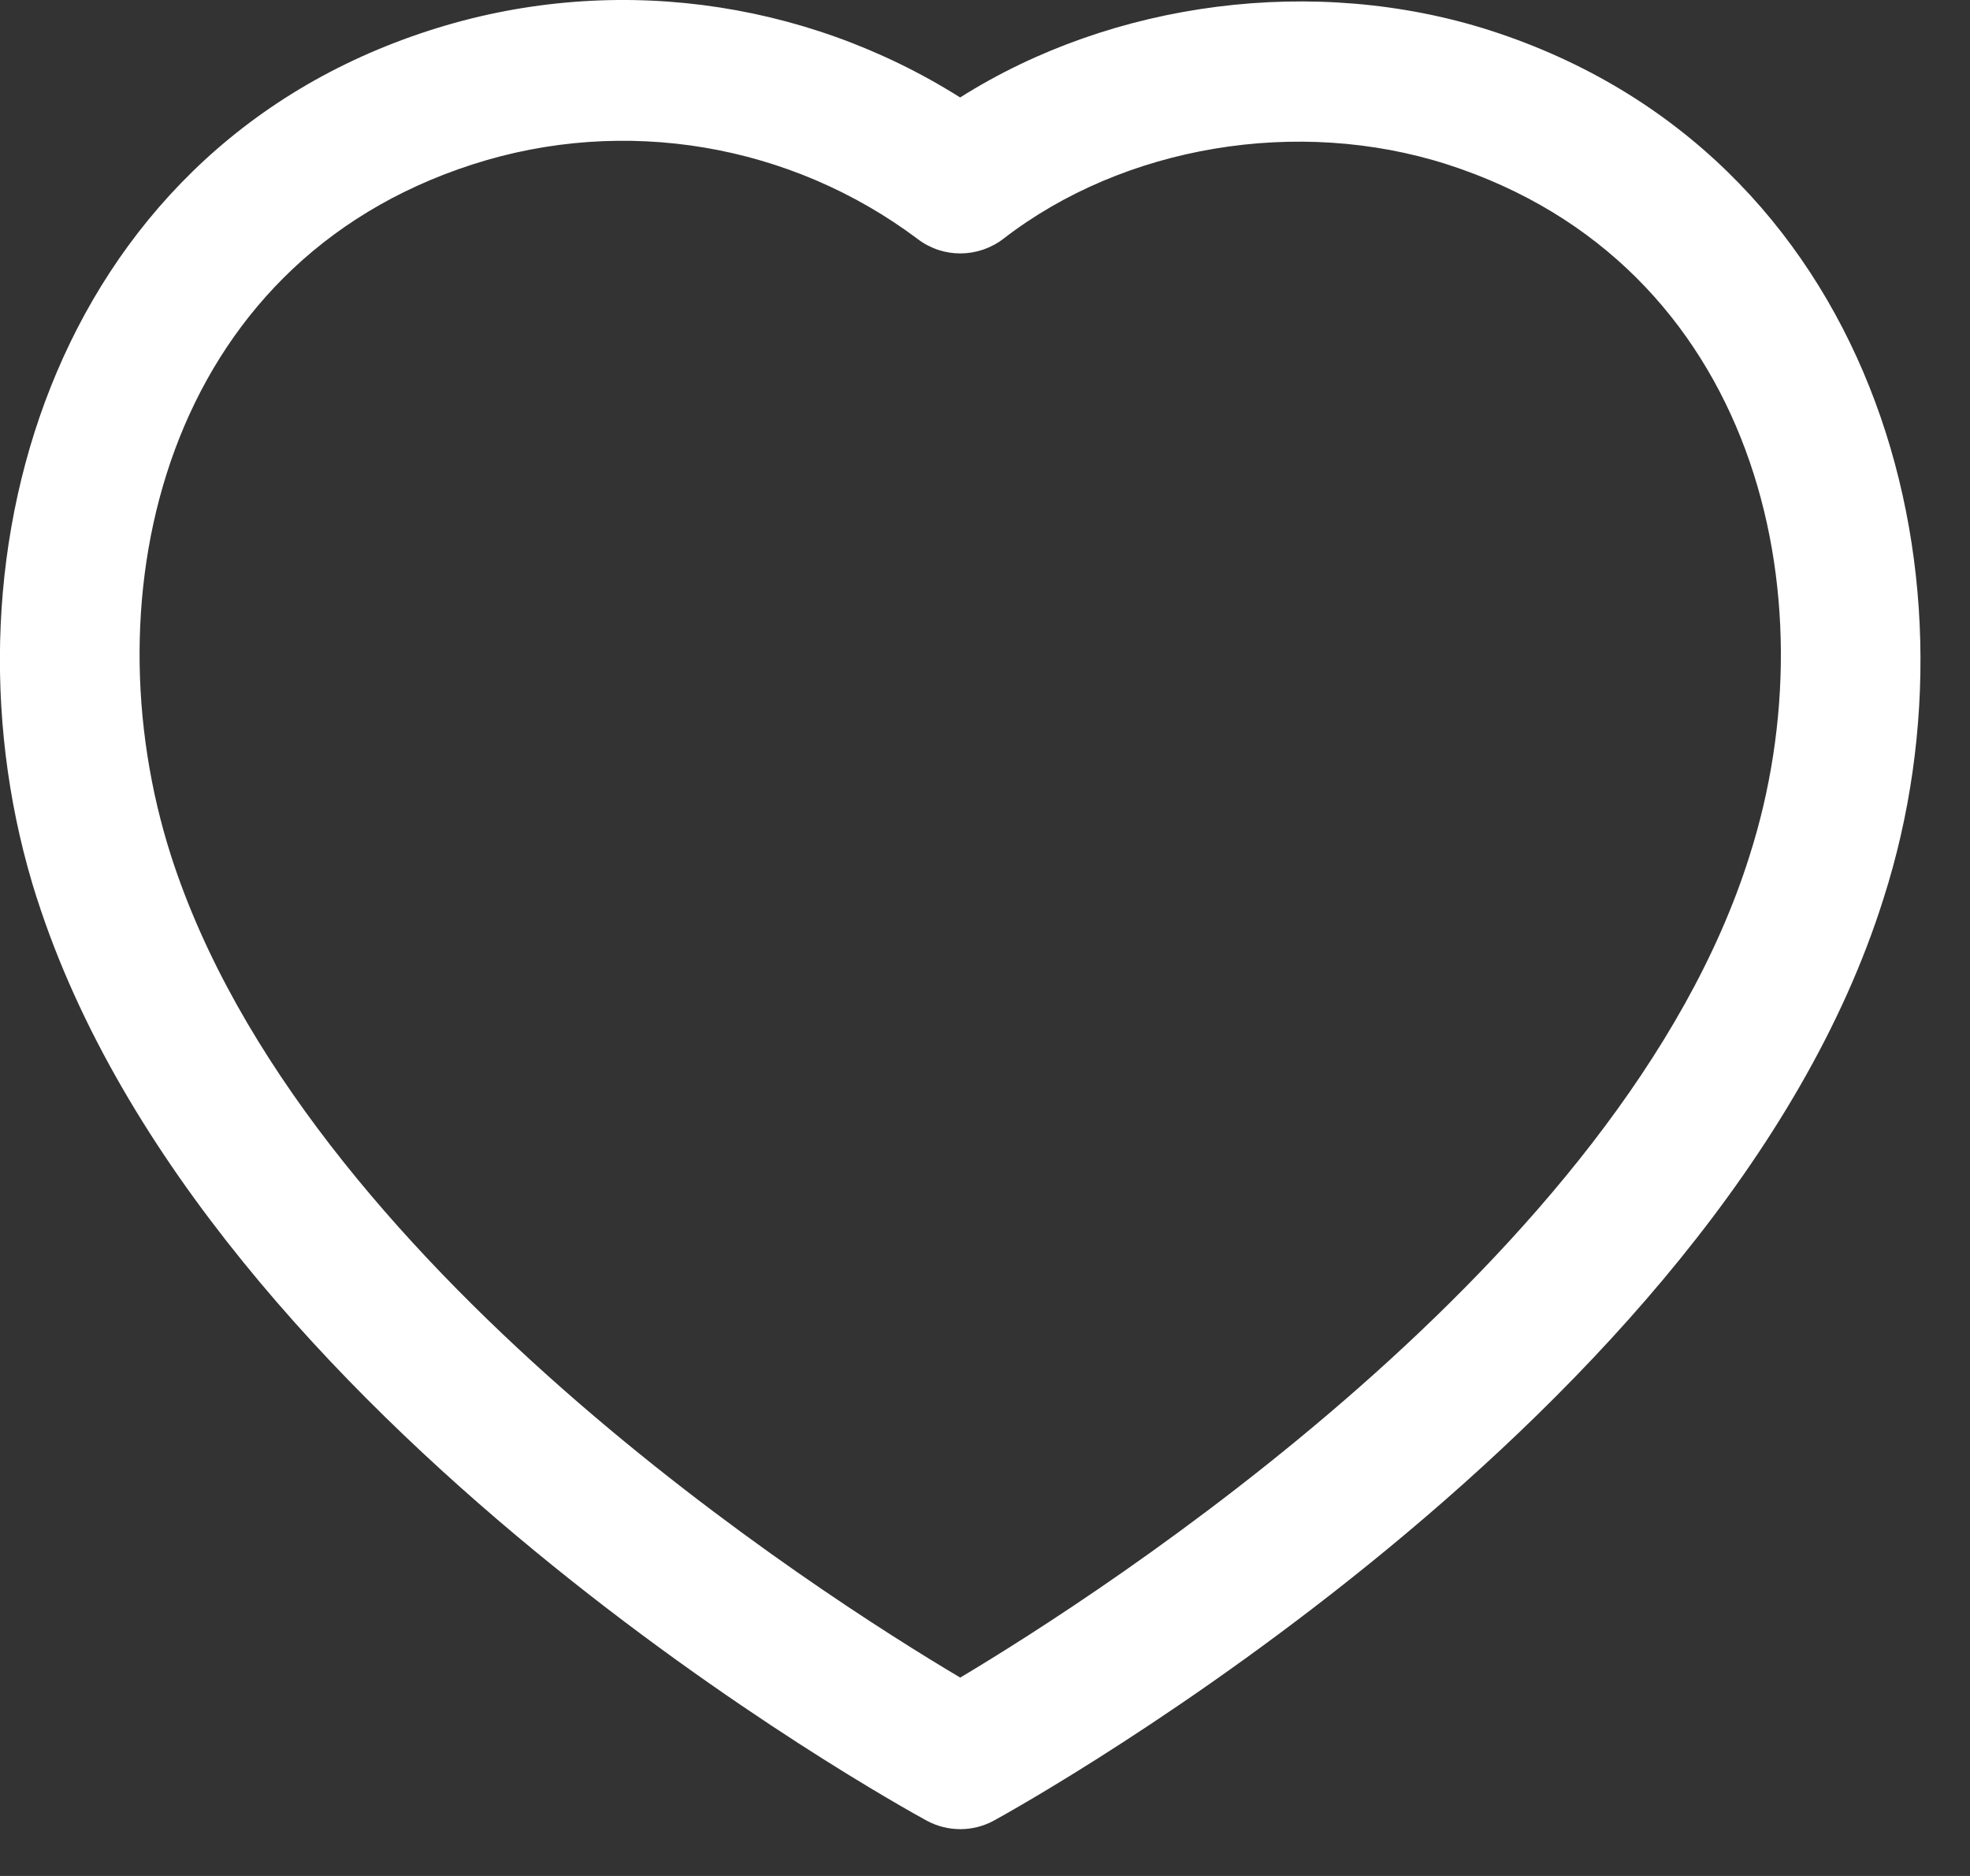 <svg width="21" height="20" viewBox="0 0 21 20" fill="none" xmlns="http://www.w3.org/2000/svg">
<rect x="0" y="0" width="21" height="20" fill="#333333" stroke="none"/>
<path fill-rule="evenodd" clip-rule="evenodd" d="M1.823 9.123C3.225 13.485 8.764 17.012 10.236 17.885C11.713 17.003 17.293 13.437 18.649 9.127C19.541 6.341 18.713 2.812 15.428 1.753C13.835 1.242 11.979 1.553 10.697 2.545C10.428 2.751 10.056 2.755 9.786 2.551C8.428 1.53 6.654 1.231 5.037 1.753C1.756 2.811 0.932 6.34 1.823 9.123ZM10.238 19.501C10.114 19.501 9.99 19.471 9.878 19.41C9.565 19.239 2.192 15.175 0.395 9.581C0.394 9.581 0.394 9.58 0.394 9.58C-0.734 6.058 0.522 1.632 4.577 0.325C6.481 -0.291 8.556 -0.02 10.235 1.039C11.861 0.011 14.021 -0.273 15.886 0.325C19.945 1.634 21.206 6.059 20.078 9.58C18.34 15.11 10.912 19.235 10.598 19.408C10.486 19.47 10.361 19.501 10.238 19.501Z" fill="white"/>
</svg>
